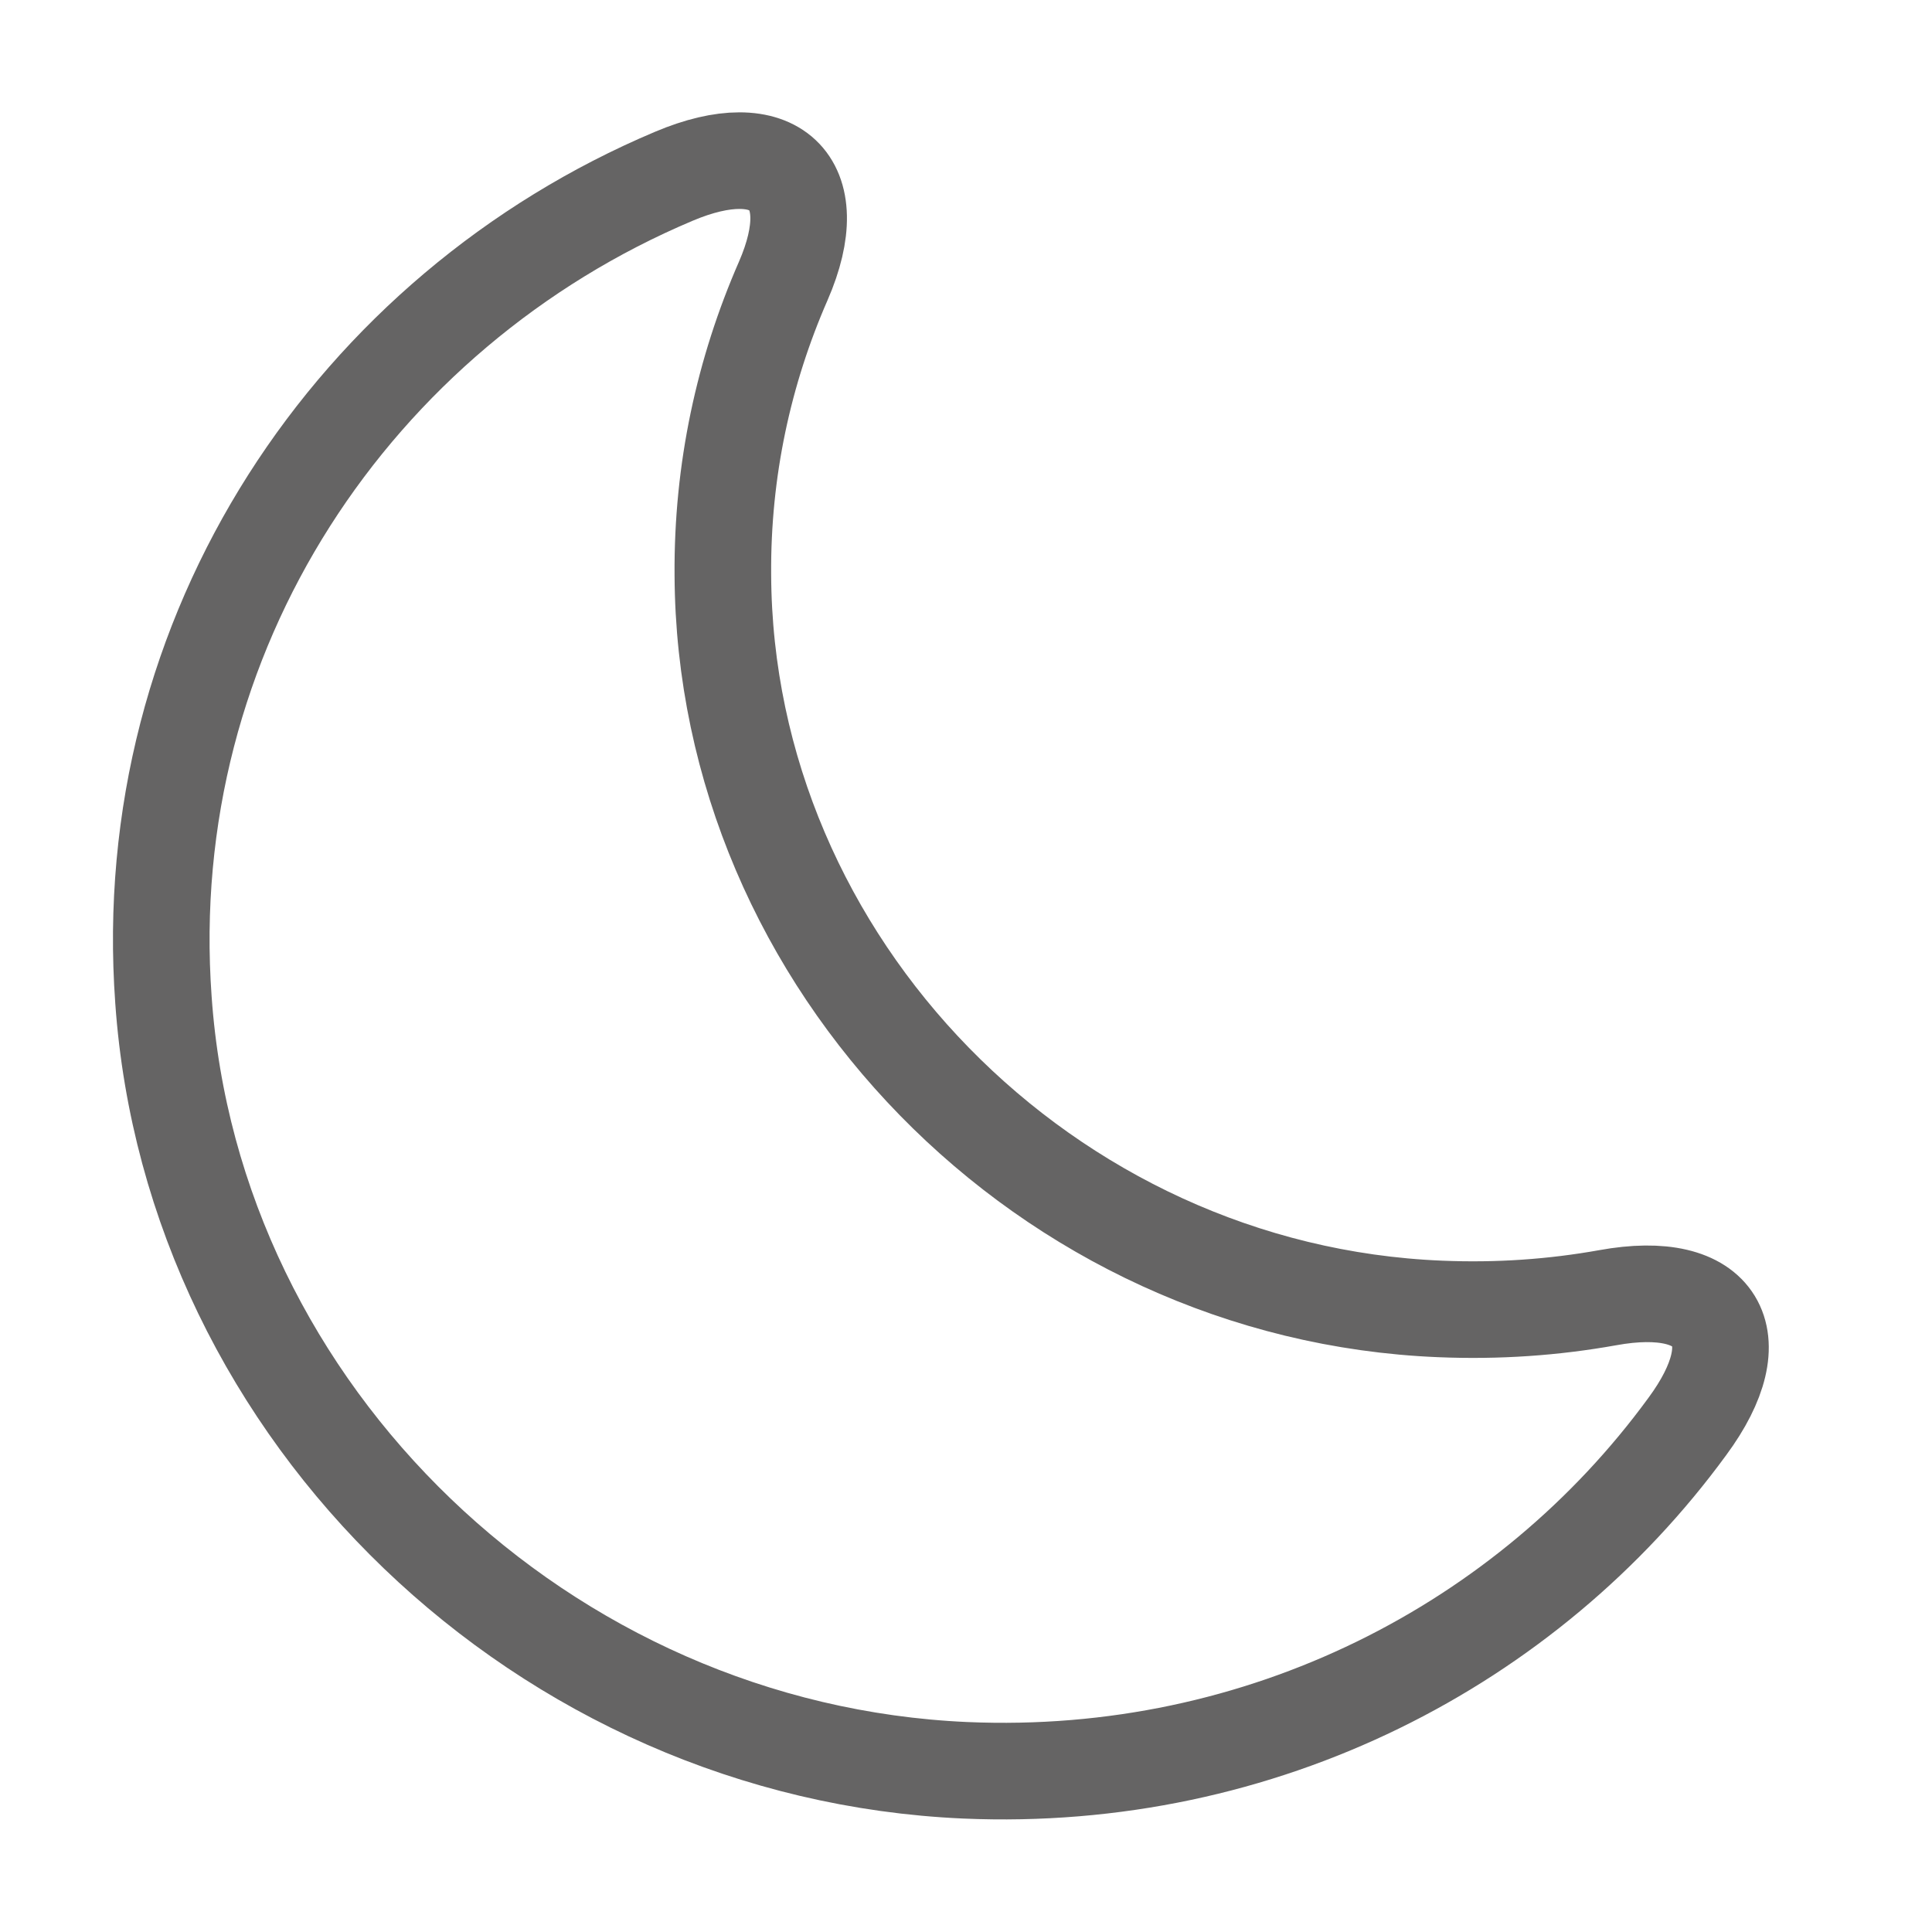 <svg width="20" height="20" viewBox="0 0 20 20" fill="none" xmlns="http://www.w3.org/2000/svg">
    <path
        d="M1.692 10.351C1.992 14.642 5.633 18.134 9.992 18.326C13.067 18.459 15.817 17.026 17.467 14.767C18.15 13.842 17.783 13.226 16.642 13.434C16.083 13.534 15.508 13.575 14.908 13.55C10.833 13.384 7.5 9.975 7.483 5.95C7.475 4.867 7.7 3.842 8.108 2.909C8.558 1.875 8.017 1.384 6.975 1.825C3.675 3.217 1.417 6.542 1.692 10.351Z"
        stroke="#656464" stroke-linecap="round" stroke-linejoin="round" />
</svg>
